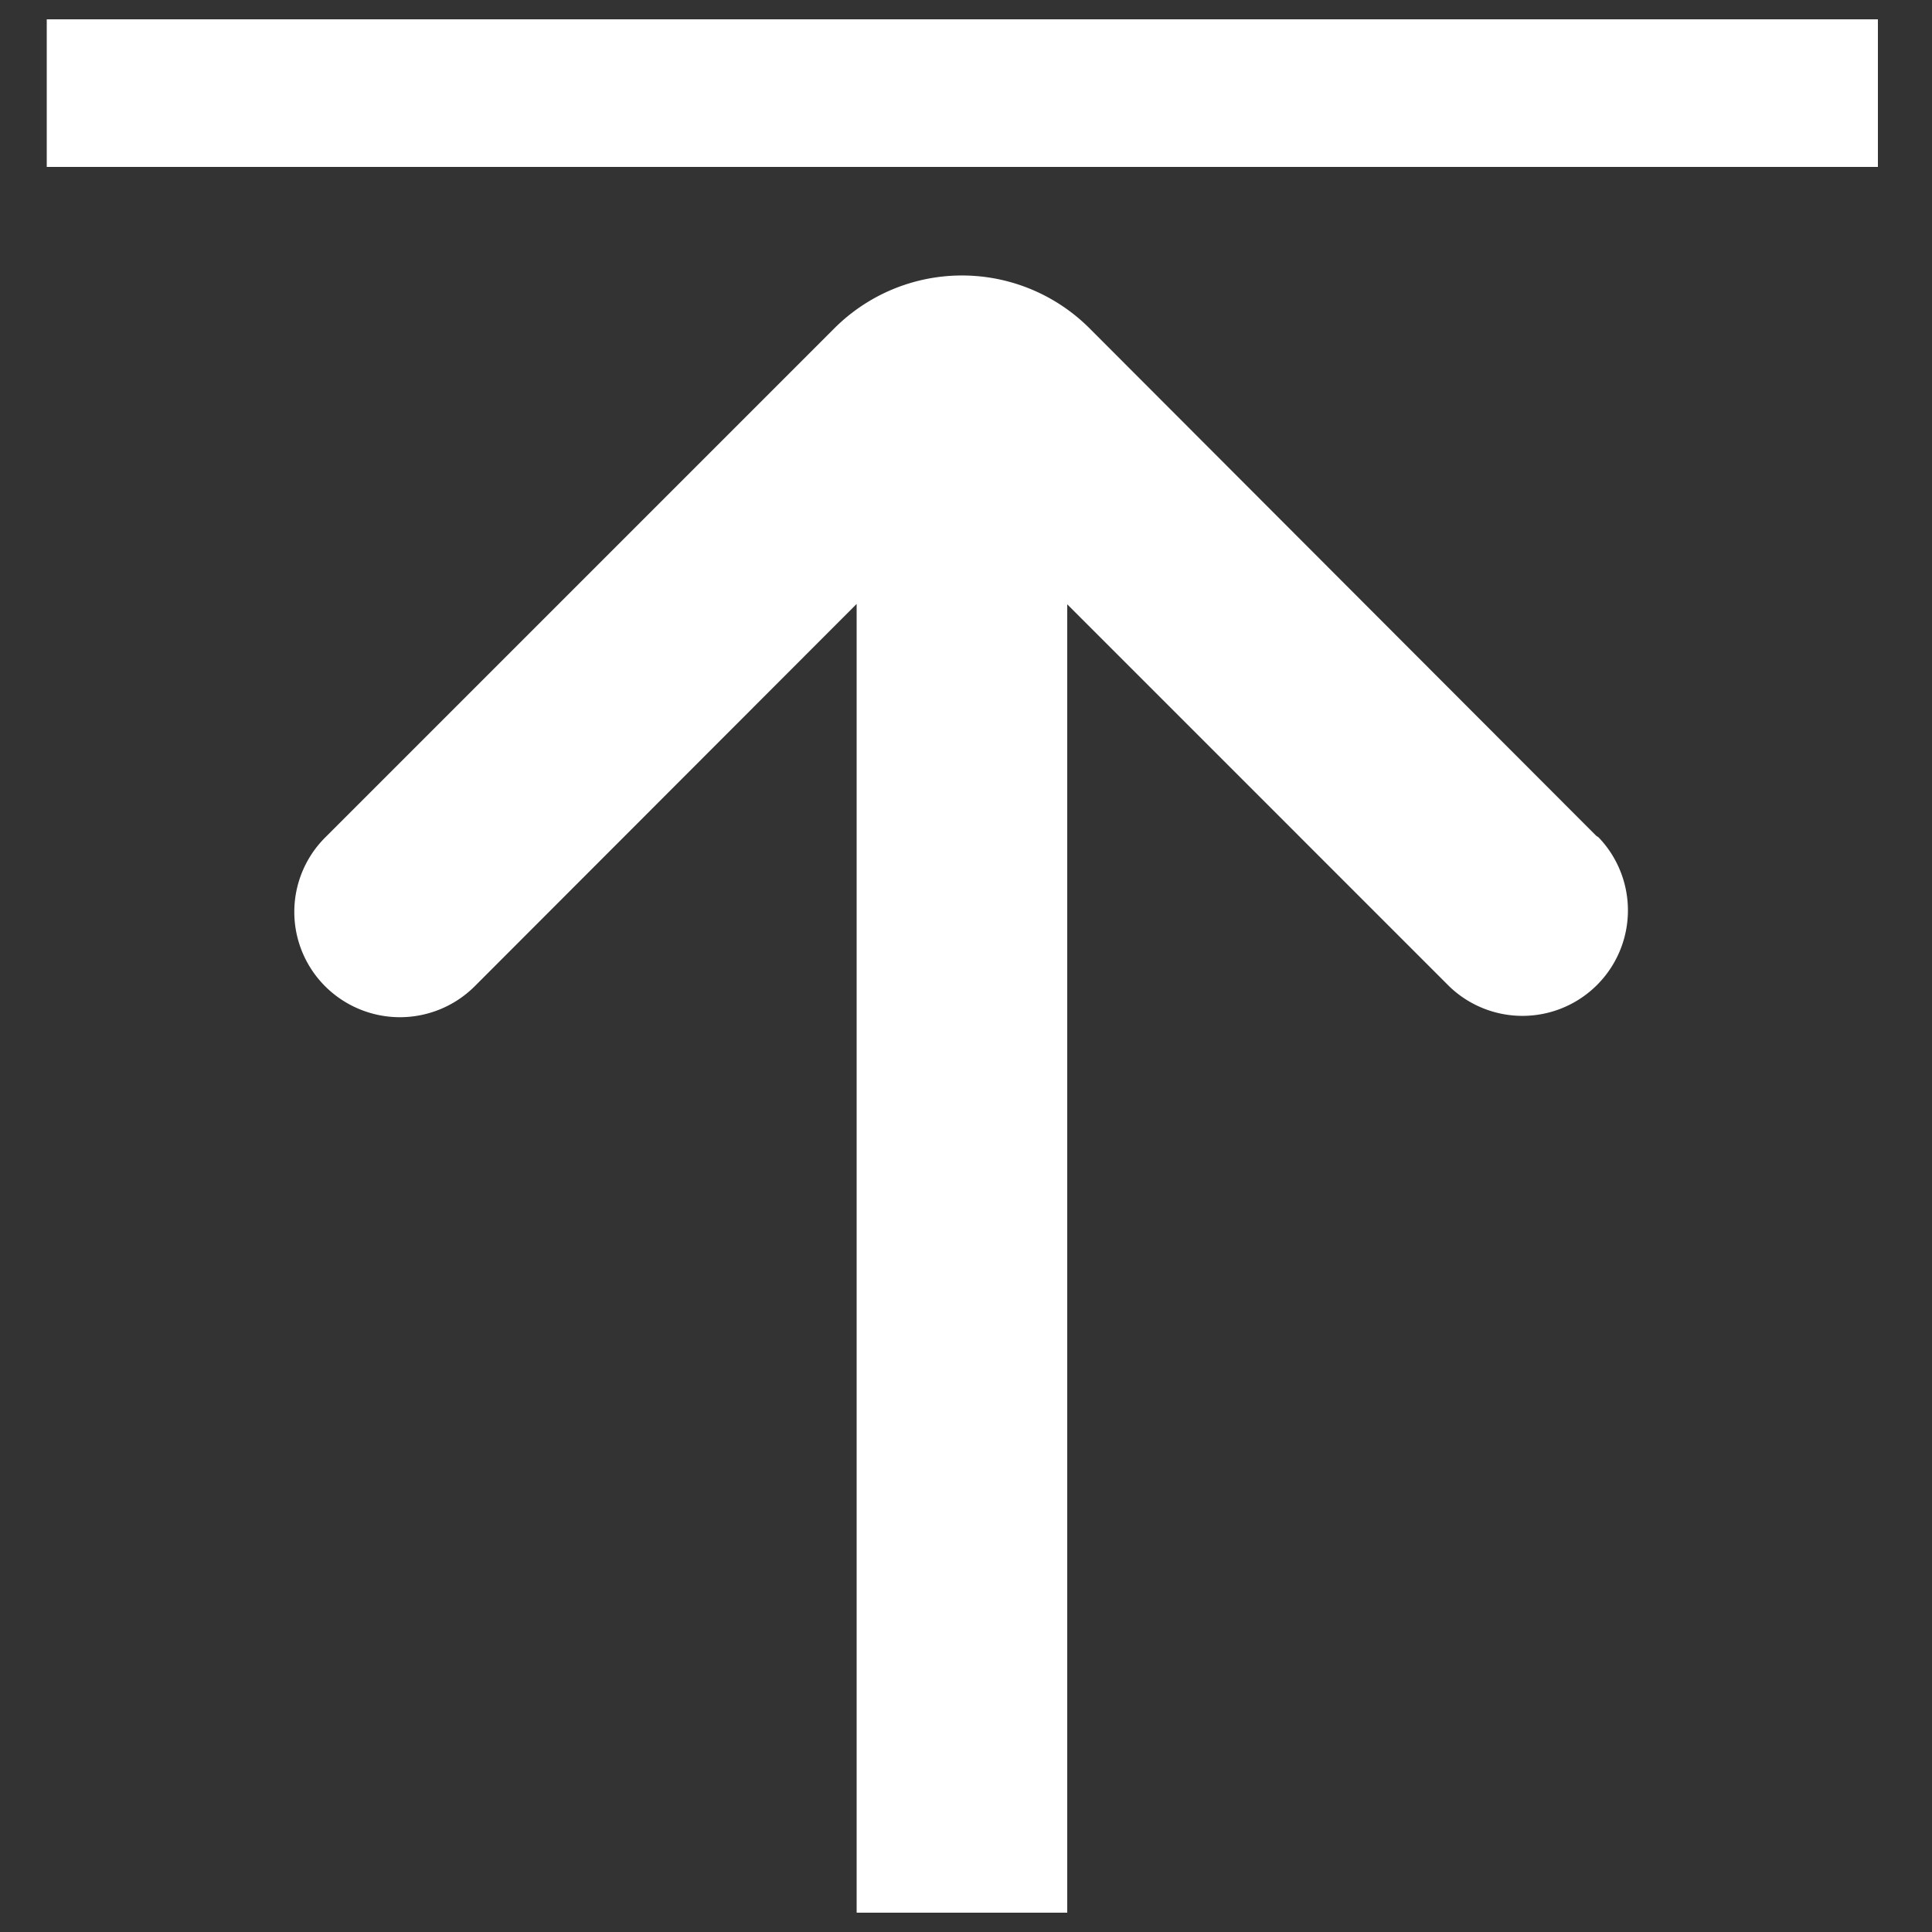 <svg
  xmlns="http://www.w3.org/2000/svg"
  viewBox="0 0 500 500"
  width="500"
  height="500"
  fill="#ffffff"
>
  <rect x="0" y="0" width="500" height="500" fill="#333333" stroke="none"/>
  <rect x="12.1" y="5" width="473.9" height="38.2" />
  <path d="M84.2 255.3a27.4 27.4 0 0 0 38.6 0l98.9-99V495h54.5V156.4l98.9 98.9a27.3 27.3 0 0 0 38.6-38.6l-.6-.4L282 85a46.7 46.7 0 0 0-66.1 0L84.2 216.7a27.2 27.2 0 0 0 0 38.6z" />
</svg>

